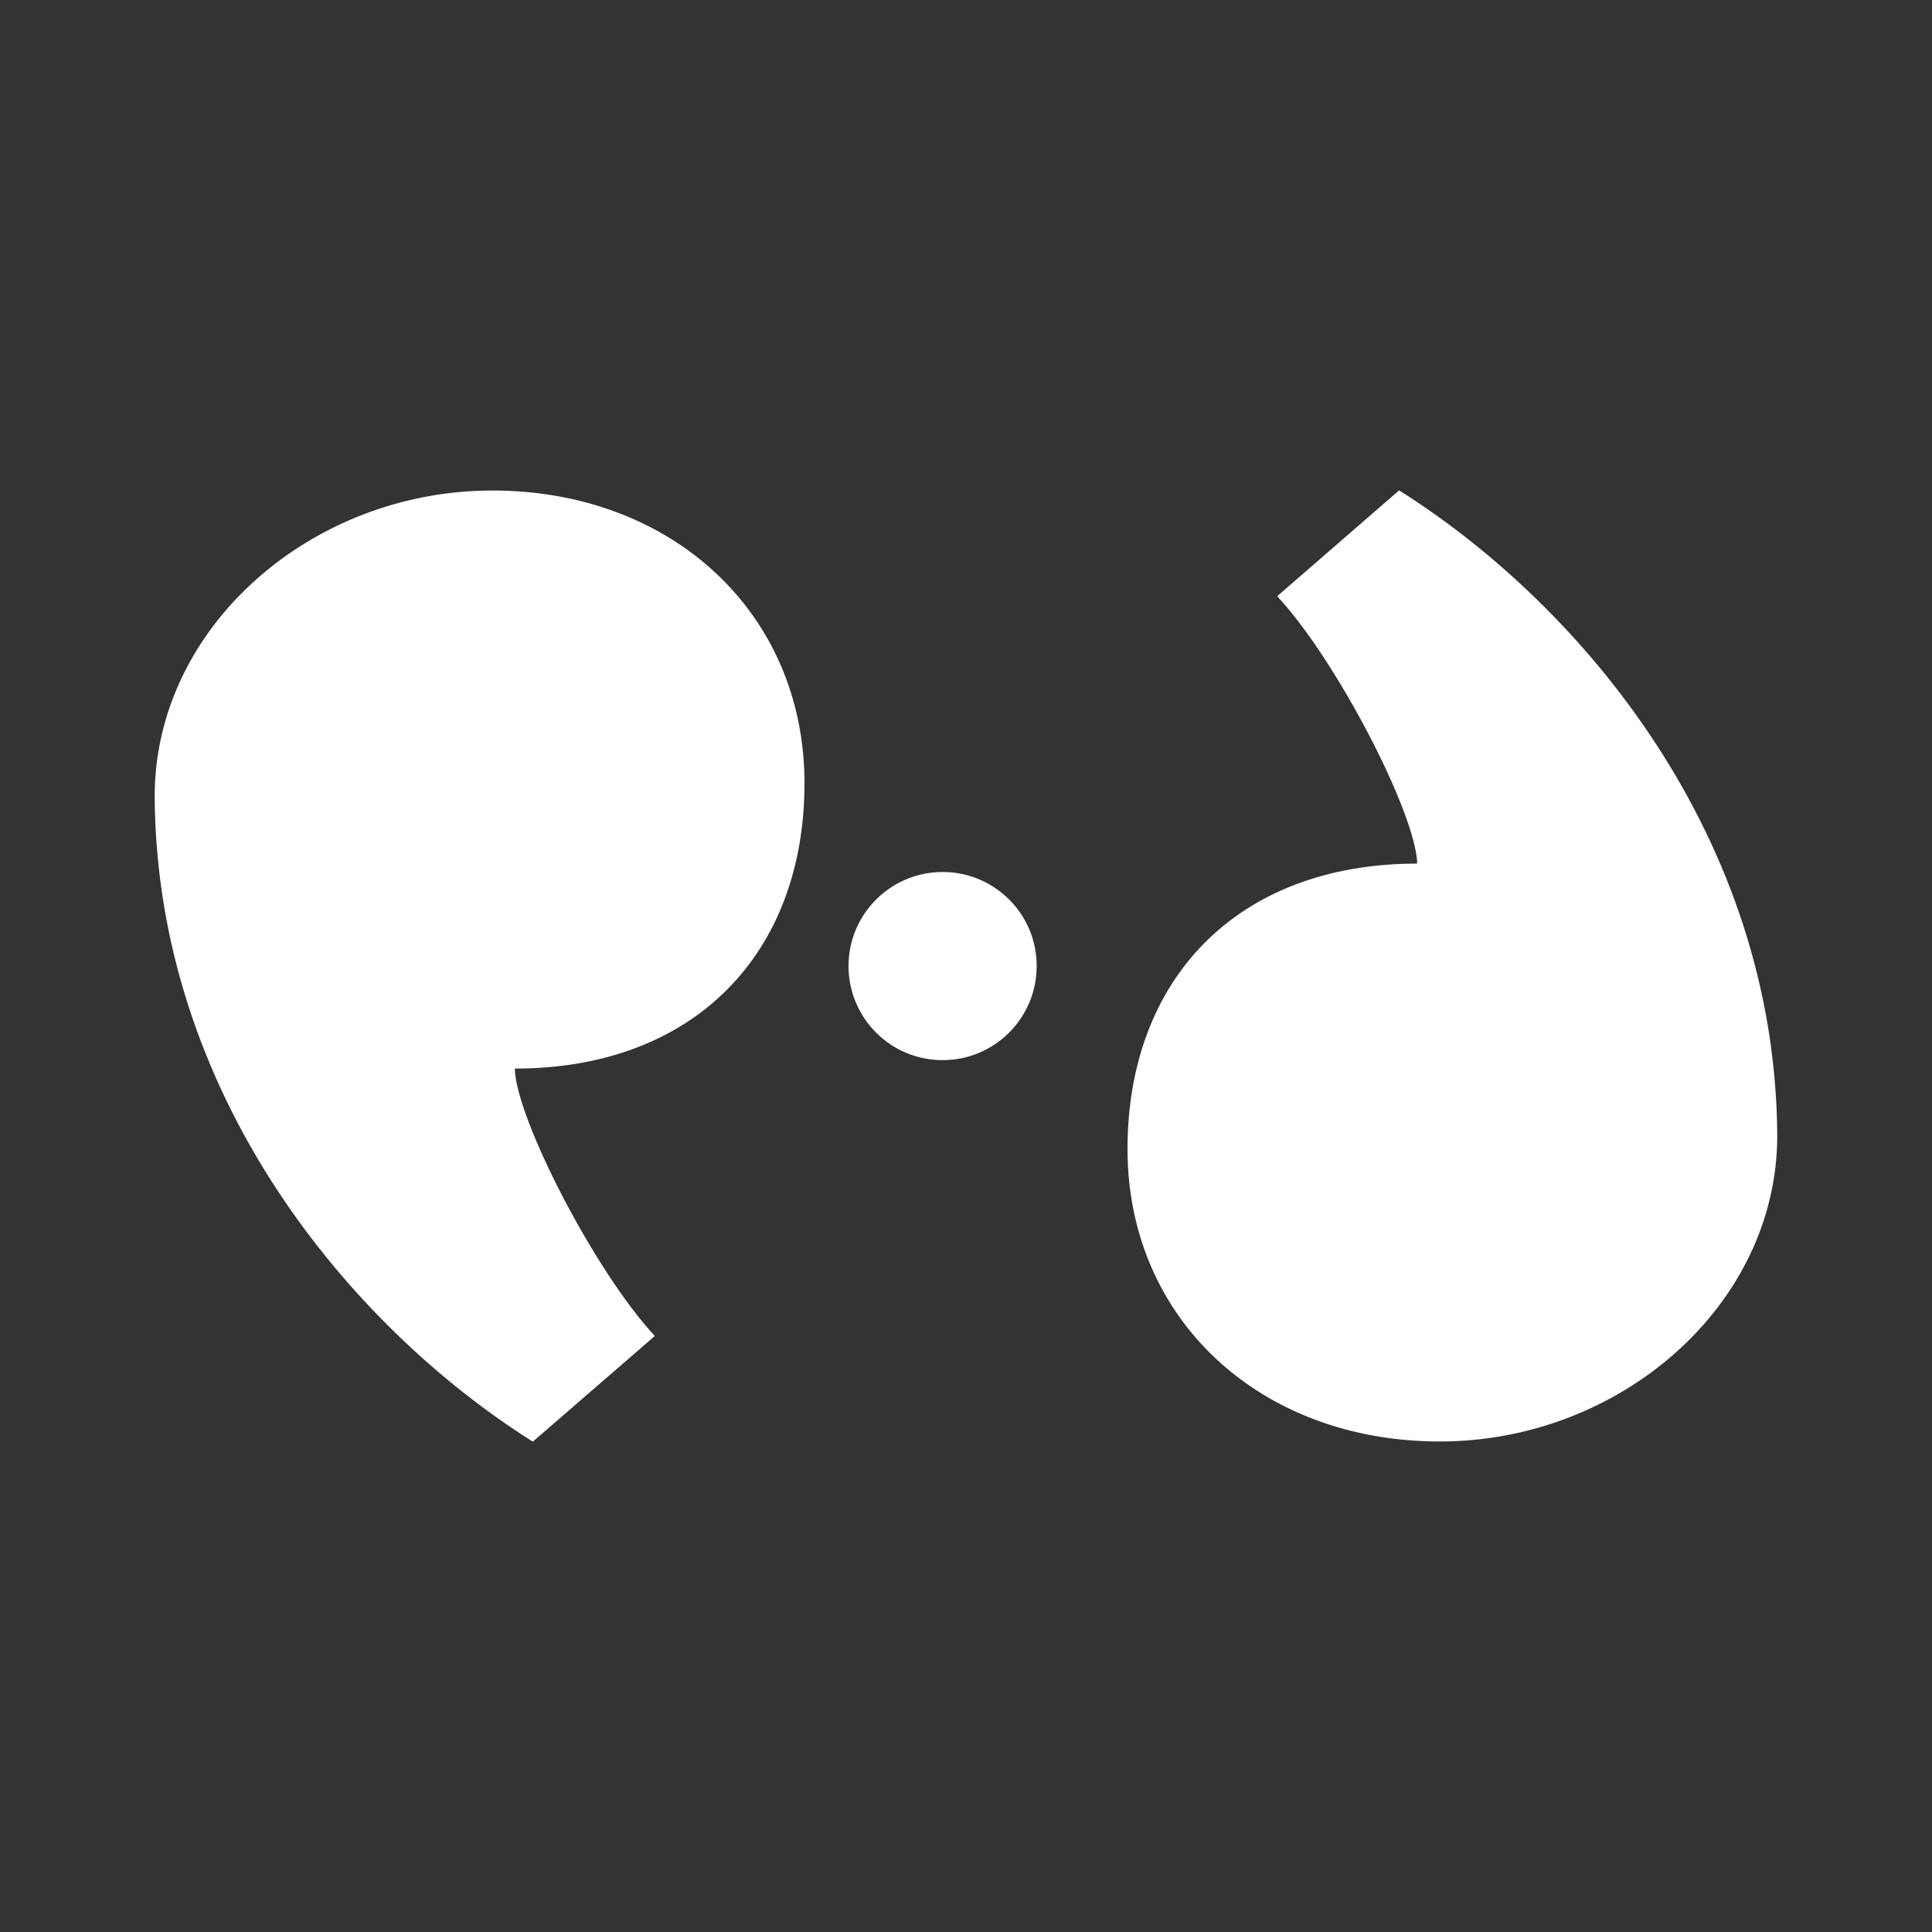 <?xml version="1.0" encoding="UTF-8" standalone="no"?>
<!-- Created with Inkscape (http://www.inkscape.org/) -->

<svg
   xmlns:dc="http://purl.org/dc/elements/1.1/"
   xmlns:cc="http://creativecommons.org/ns#"
   xmlns:rdf="http://www.w3.org/1999/02/22-rdf-syntax-ns#"
   xmlns:svg="http://www.w3.org/2000/svg"
   xmlns="http://www.w3.org/2000/svg"
   xmlns:inkscape="http://www.inkscape.org/namespaces/inkscape"
   version="1.1"
   width="100%"
   height="100%"
   viewBox="0 0 512 512"
   id="svg2">
  <rect x="0" y="0" width="512" height="512" fill="#333333" stroke="none"/>
  <defs
     id="defs4">
    <clipPath
       id="0">
      <path
         d="M 26,0 C 11.603,0 0,11.603 0,26 v 460 c 0,14.397 11.603,26 26,26 h 460 c 14.397,0 26,-11.603 26,-26 V 26 C 512,11.603 500.397,0 486,0 H 26"
         inkscape:connector-curvature="0"
         id="path7" />
    </clipPath>
  </defs>
  <path
     d="M 26,0 C 11.603,0 0,11.603 0,26 v 460 c 0,14.397 11.603,26 26,26 h 460 c 14.397,0 26,-11.603 26,-26 V 26 C 512,11.603 500.397,0 486,0 H 26"
     inkscape:connector-curvature="0"
     id="path9"
     style="fill:none" />
  <g
     clip-path="url(#0)"
     id="g57"
     style="opacity:0.0;fill-rule:evenodd">
    <path
       d="M 370.8,129.94 338.47,158 692.02,511.55 724.35,483.49 z"
       inkscape:connector-curvature="0"
       id="path59" />
    <path
       d="m 338.48,158 c 15.8,16.972 36.764,57.58 37.11,70.859 l 353.55,353.55 c -0.349,-13.281 -21.313,-53.887 -37.11,-70.859 z"
       inkscape:connector-curvature="0"
       id="path61" />
    <path
       d="m 375.59,228.86 c -47.871,0.01 -76.8,30.796 -76.78,75.7 l 353.55,353.55 c -0.015,-44.899 28.914,-75.68 76.78,-75.7 z"
       inkscape:connector-curvature="0"
       id="path63" />
    <path
       d="m 298.81,304.56 c 0.022,21.507 8.05,40.19 21.68,53.818 l 353.55,353.55 c -13.626,-13.626 -21.658,-32.31 -21.68,-53.818 z"
       inkscape:connector-curvature="0"
       id="path65" />
    <path
       d="m 320.49,358.38 c 14.803,14.803 36.21,23.637 61.12,23.631 l 353.55,353.55 c -24.911,0.005 -46.32,-8.828 -61.12,-23.631 z"
       inkscape:connector-curvature="0"
       id="path67" />
    <path
       d="m 381.61,382.01 c 47.871,-0.01 89.4,-36.2 89.39,-81.1 l 353.55,353.55 c 0.009,44.901 -41.523,81.09 -89.39,81.1 z"
       inkscape:connector-curvature="0"
       id="path69" />
    <path
       d="M 471,300.91 C 470.65,243.14 443.231,194.78 409.39,160.94 l 353.55,353.55 c 33.839,33.839 61.26,82.2 61.61,139.97 z"
       inkscape:connector-curvature="0"
       id="path71" />
    <path
       d="m 409.39,160.94 c -12.345,-12.345 -25.545,-22.758 -38.597,-30.99 l 353.55,353.55 c 13.05,8.232 26.25,18.644 38.597,30.99 z"
       inkscape:connector-curvature="0"
       id="path73" />
    <path
       d="M 130.39,130 C 82.519,130.01 40.99,166.2 41,211.1 l 353.55,353.55 c -0.009,-44.901 41.523,-81.09 89.39,-81.1 z"
       inkscape:connector-curvature="0"
       id="path75" />
    <path
       d="m 41,211.1 c 0.35,57.77 27.769,106.13 61.61,139.97 L 456.16,704.62 C 422.321,670.781 394.9,622.42 394.55,564.65 z"
       inkscape:connector-curvature="0"
       id="path77" />
    <path
       d="m 102.61,351.07 c 12.345,12.345 25.545,22.758 38.597,30.99 l 353.55,353.55 c -13.05,-8.232 -26.25,-18.644 -38.597,-30.99 z"
       inkscape:connector-curvature="0"
       id="path79" />
    <path
       d="m 141.21,382.06 32.33,-28.01 353.55,353.55 -32.33,28.01 z"
       inkscape:connector-curvature="0"
       id="path81" />
    <path
       d="m 173.53,354.04 c -15.8,-16.972 -36.764,-57.58 -37.11,-70.859 l 353.55,353.55 c 0.349,13.281 21.313,53.887 37.11,70.859 z"
       inkscape:connector-curvature="0"
       id="path83" />
    <path
       d="m 136.42,283.18 c 47.871,-0.01 76.8,-30.796 76.78,-75.7 l 353.55,353.55 c 0.015,44.899 -28.914,75.68 -76.78,75.7 z"
       inkscape:connector-curvature="0"
       id="path85" />
    <path
       d="m 213.2,207.49 c -0.022,-21.518 -8.06,-40.22 -21.701,-53.861 l 353.55,353.55 c 13.639,13.639 21.68,32.34 21.701,53.861 z"
       inkscape:connector-curvature="0"
       id="path87" />
    <path
       d="m 191.5,153.63 c -14.803,-14.803 -36.2,-23.64 -61.1,-23.636 l 353.55,353.55 c 24.899,-0.005 46.3,8.833 61.1,23.636 z"
       inkscape:connector-curvature="0"
       id="path89" />
    <path
       d="m 249.8,231.09 c -13.767,0.003 -24.934,11.164 -24.931,24.931 l 353.55,353.55 c -0.003,-13.767 11.164,-24.928 24.931,-24.931 z"
       inkscape:connector-curvature="0"
       id="path91" />
    <path
       d="m 224.87,256.02 c 0.001,6.884 2.793,13.12 7.305,17.631 l 353.55,353.55 c -4.512,-4.512 -7.304,-10.747 -7.305,-17.631 z"
       inkscape:connector-curvature="0"
       id="path93" />
    <path
       d="m 232.17,273.66 c 4.511,4.511 10.743,7.302 17.626,7.3 l 353.55,353.55 c -6.883,0.002 -13.11,-2.789 -17.626,-7.3 z"
       inkscape:connector-curvature="0"
       id="path95" />
    <path
       d="m 249.8,280.96 c 13.767,-0.003 24.934,-11.164 24.931,-24.931 l 353.55,353.55 c 0.003,13.767 -11.164,24.928 -24.931,24.931 z"
       inkscape:connector-curvature="0"
       id="path97" />
    <path
       d="m 274.73,256.02 v -0.048 l 353.55,353.55 v 0.048 z"
       inkscape:connector-curvature="0"
       id="path99" />
    <path
       d="m 274.73,255.98 c -0.007,-6.87 -2.792,-13.08 -7.291,-17.583 l 353.55,353.55 c 4.5,4.5 7.285,10.713 7.291,17.583 z"
       inkscape:connector-curvature="0"
       id="path101" />
    <path
       d="m 267.44,238.39 c -4.513,-4.513 -10.75,-7.302 -17.64,-7.3 l 353.55,353.55 c 6.89,-10e-4 13.13,2.787 17.64,7.3 z"
       inkscape:connector-curvature="0"
       id="path103" />
  </g>
  <path
     d="M 370.8,129.94 338.47,158 c 15.8,16.972 36.764,57.58 37.11,70.859 -47.871,0.01 -76.8,30.796 -76.78,75.7 0.045,44.871 34.959,77.46 82.8,77.45 47.871,-0.01 89.4,-36.2 89.39,-81.1 -0.478,-78.85 -51.38,-140.17 -100.21,-170.96 m -240.4,0.048 c -47.871,0.01 -89.4,36.2 -89.39,81.1 0.478,78.85 51.38,140.17 100.21,170.96 l 32.33,-28.01 c -15.8,-16.972 -36.764,-57.58 -37.11,-70.859 47.871,-0.01 76.8,-30.796 76.78,-75.7 -0.045,-44.871 -34.959,-77.51 -82.8,-77.5 m 119.4,101.1 c -13.767,0.003 -24.934,11.164 -24.931,24.931 0.003,13.767 11.164,24.934 24.931,24.931 13.767,-0.003 24.934,-11.164 24.931,-24.931 v -0.048 C 274.718,242.211 263.56,231.085 249.8,231.088"
     inkscape:connector-curvature="0"
     id="path105"
     style="fill:#ffffff;fill-rule:evenodd" />
</svg>

